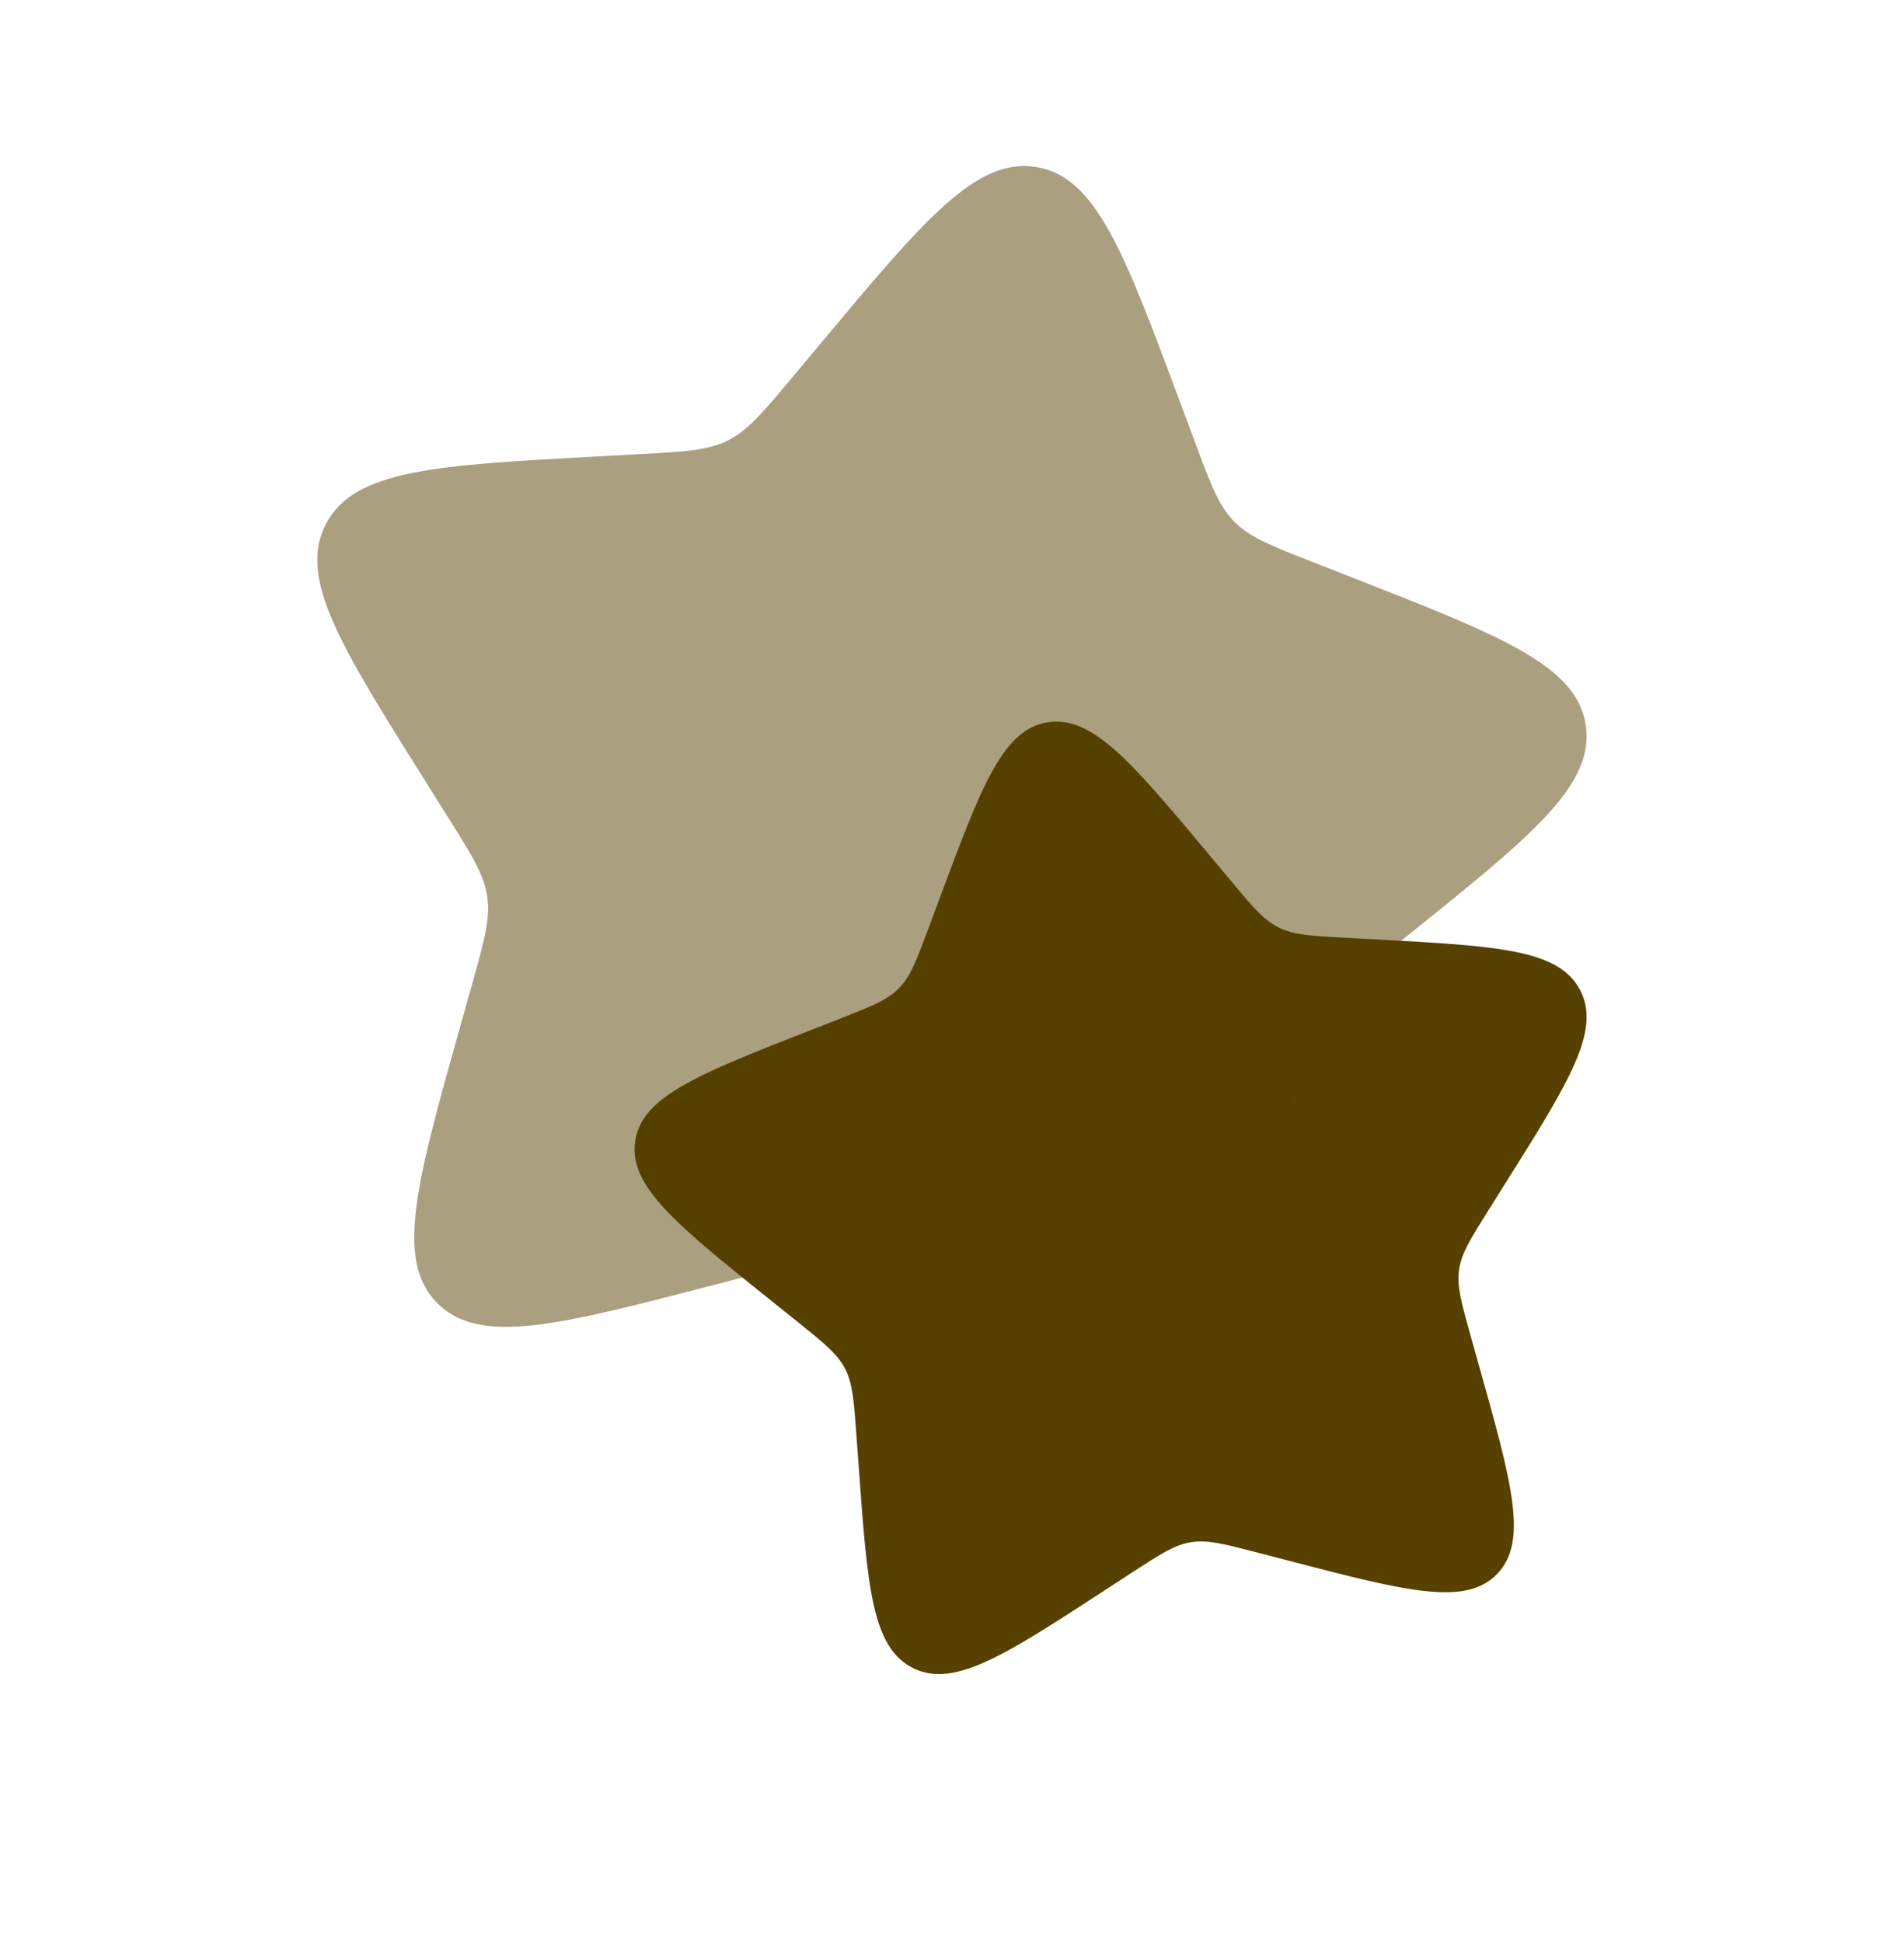 <svg width="50" height="51" viewBox="0 0 50 51" fill="none" xmlns="http://www.w3.org/2000/svg">
<g id="Bold Duotone / Astronomy / Stars">
<path id="Vector" d="M31.773 22.46C29.717 20.001 28.689 18.771 27.508 18.96C26.326 19.15 25.774 20.633 24.668 23.599L24.382 24.366C24.068 25.209 23.911 25.631 23.605 25.941C23.3 26.252 22.88 26.416 22.041 26.745L21.277 27.044C18.325 28.2 16.848 28.779 16.68 29.96C16.512 31.142 17.763 32.145 20.265 34.151L20.912 34.669C21.623 35.239 21.979 35.524 22.185 35.914C22.39 36.305 22.423 36.755 22.489 37.657L22.549 38.479C22.779 41.653 22.894 43.24 23.972 43.781C25.049 44.322 26.375 43.459 29.027 41.732L29.713 41.285C30.467 40.795 30.843 40.549 31.276 40.48C31.709 40.411 32.149 40.525 33.028 40.754L33.829 40.962C36.924 41.767 38.472 42.17 39.306 41.323C40.14 40.475 39.709 38.939 38.845 35.866L38.622 35.071C38.377 34.198 38.254 33.761 38.316 33.328C38.377 32.895 38.617 32.515 39.095 31.755L39.53 31.062C41.212 28.386 42.053 27.047 41.492 25.983C40.93 24.918 39.337 24.832 36.152 24.659L35.328 24.615C34.422 24.566 33.97 24.541 33.575 24.343C33.18 24.145 32.888 23.795 32.304 23.096L31.773 22.46Z" fill="#564101"/>
<path id="Vector_2" opacity="0.5" d="M21.522 9.049C24.262 5.77 25.633 4.13 27.208 4.383C28.783 4.635 29.52 6.613 30.994 10.568L31.375 11.591C31.794 12.715 32.004 13.277 32.411 13.691C32.819 14.104 33.378 14.324 34.497 14.762L35.515 15.161C39.452 16.703 41.42 17.474 41.645 19.049C41.87 20.625 40.201 21.962 36.865 24.636L36.002 25.328C35.054 26.088 34.58 26.468 34.306 26.988C34.031 27.508 33.987 28.11 33.9 29.312L33.821 30.407C33.513 34.639 33.359 36.755 31.923 37.477C30.486 38.198 28.718 37.047 25.183 34.745L24.268 34.149C23.263 33.495 22.761 33.168 22.184 33.075C21.607 32.983 21.02 33.136 19.847 33.441L18.78 33.718C14.653 34.792 12.589 35.329 11.477 34.199C10.365 33.069 10.94 31.02 12.091 26.924L12.389 25.864C12.716 24.699 12.88 24.117 12.797 23.54C12.715 22.963 12.396 22.456 11.759 21.442L11.179 20.518C8.936 16.95 7.814 15.165 8.563 13.746C9.312 12.326 11.436 12.211 15.683 11.981L16.782 11.922C17.989 11.856 18.592 11.824 19.118 11.559C19.645 11.295 20.034 10.829 20.813 9.897L21.522 9.049Z" fill="#564101"/>
</g>
</svg>
